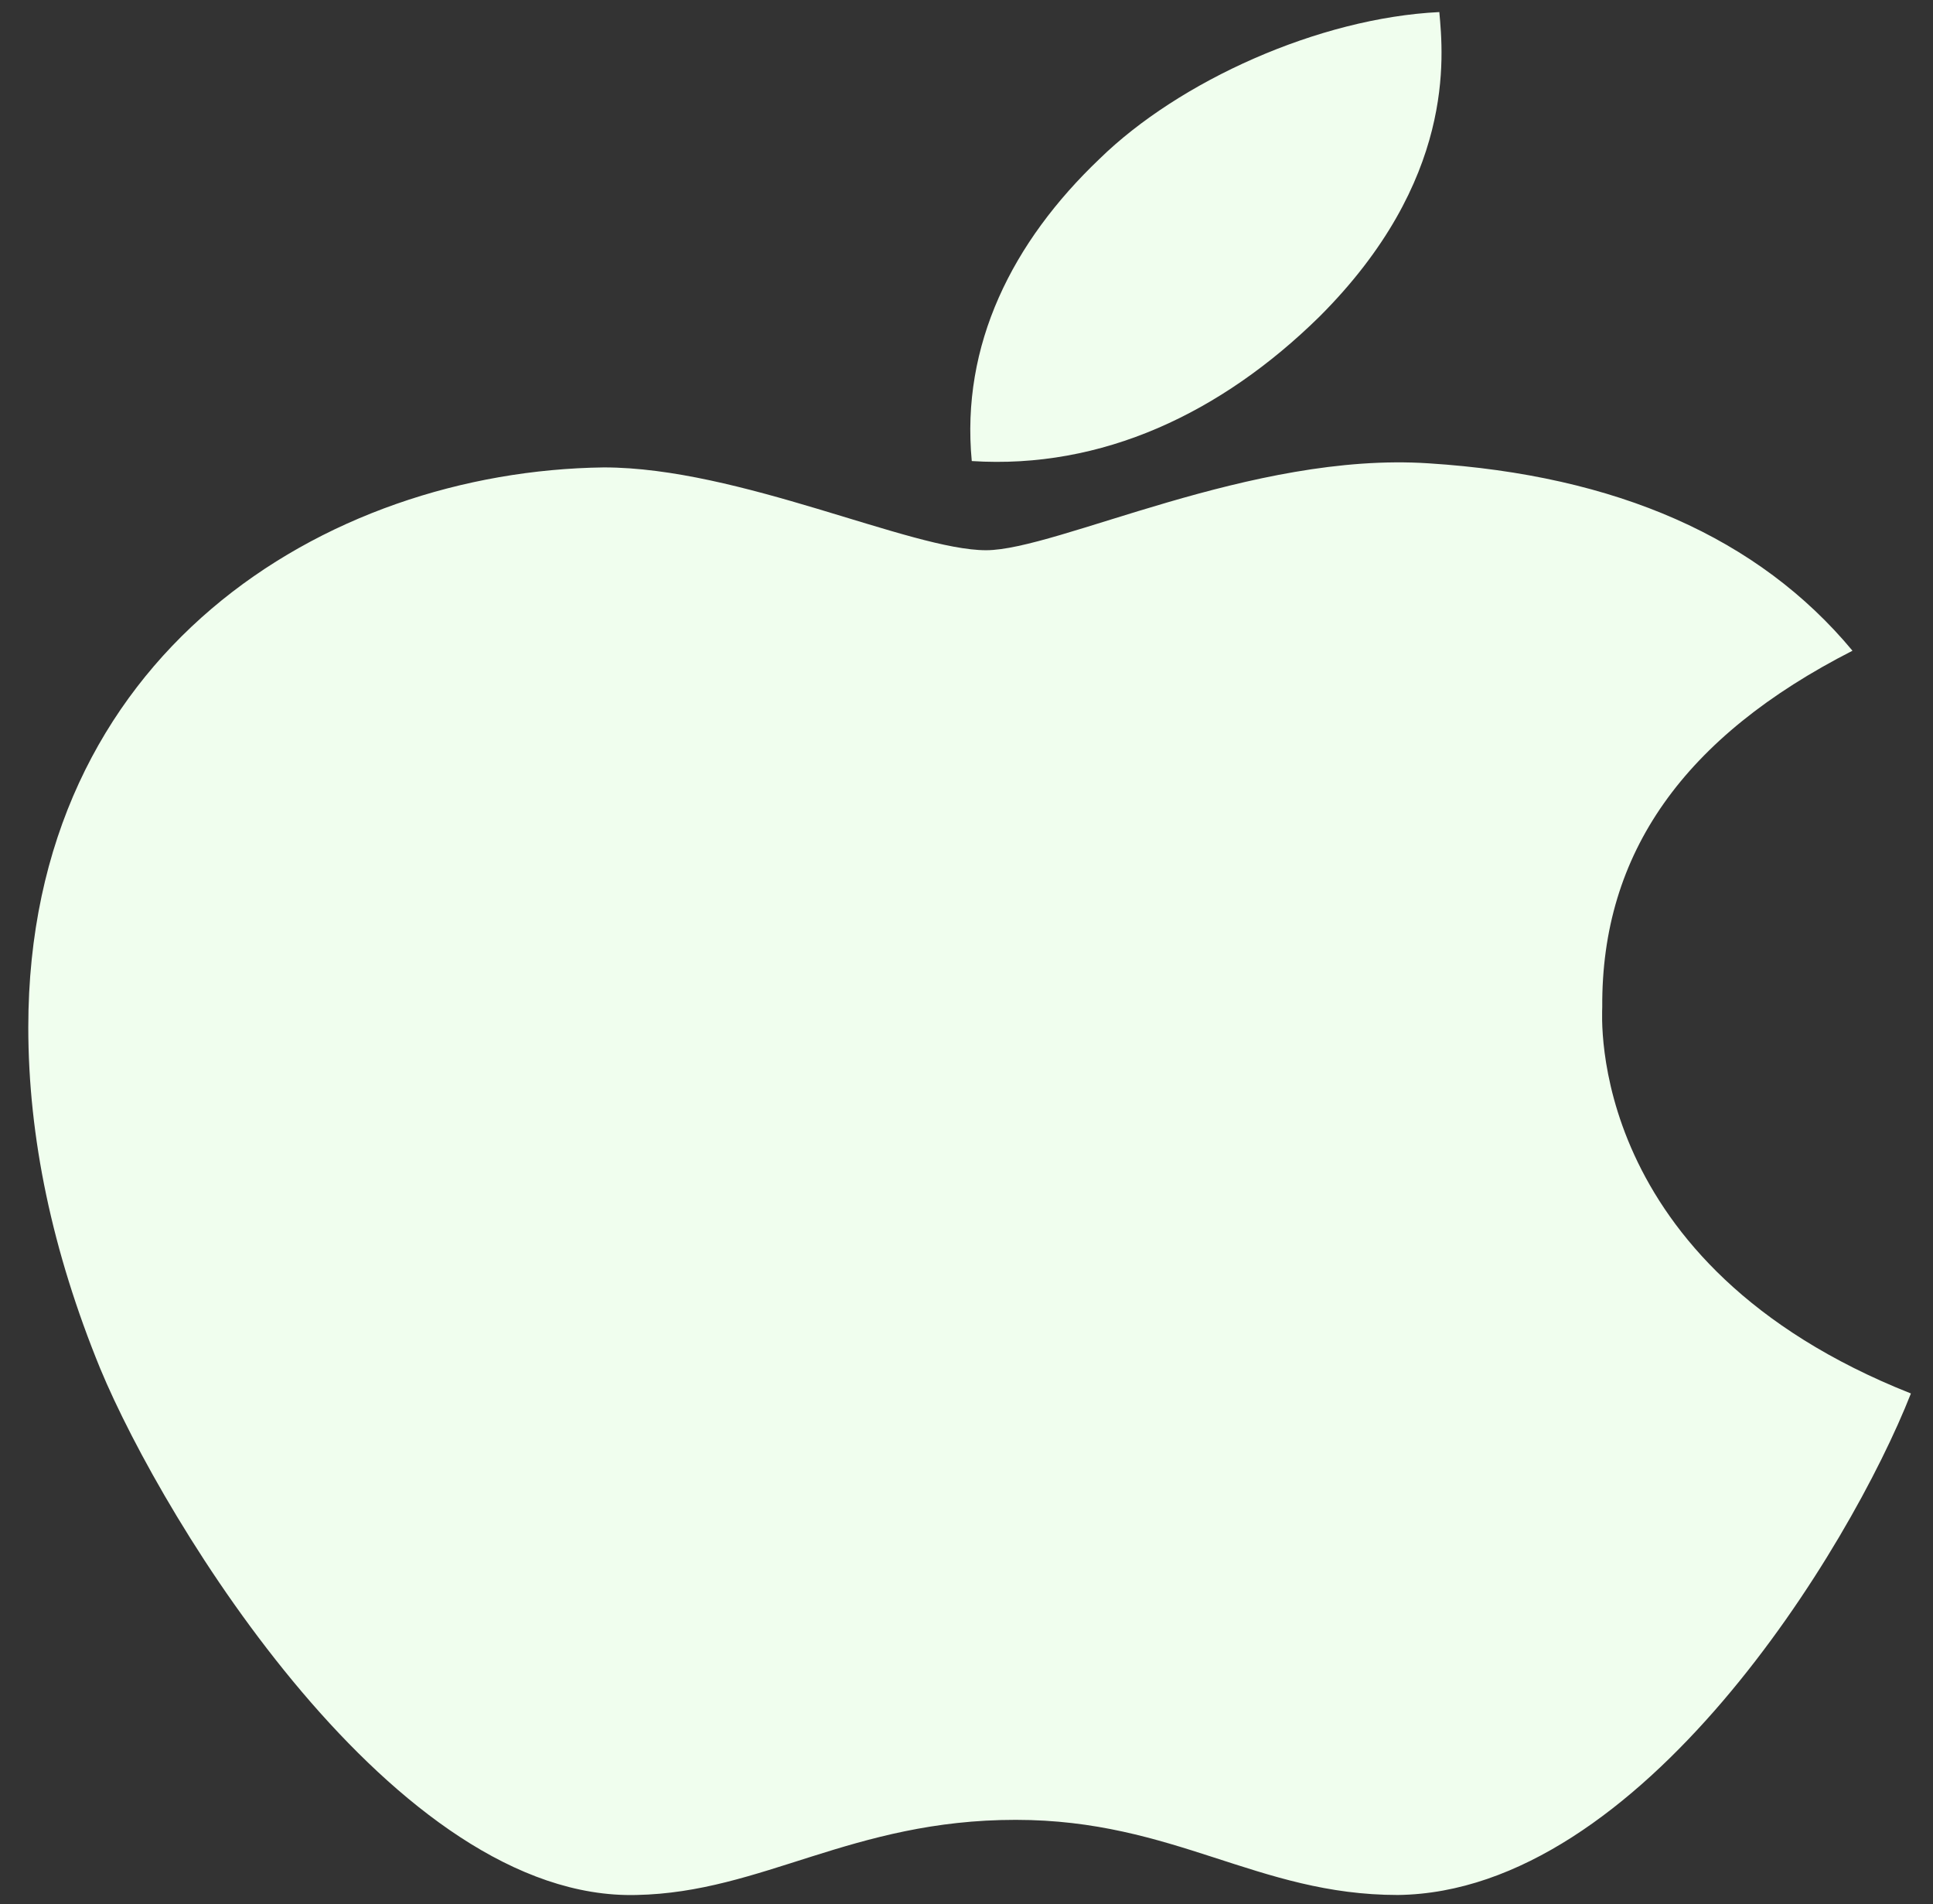 <?xml version="1.0" encoding="UTF-8" standalone="no"?><svg width='66' height='65' viewBox='0 0 66 65' fill='none' xmlns='http://www.w3.org/2000/svg'>
<rect x="0" y="0" width="66" height="65" fill="#333333" stroke="none"/>
<path d='M54.707 34.381C54.671 29.113 57.512 25.142 63.251 22.214C60.041 18.351 55.186 16.226 48.785 15.817C42.725 15.415 36.095 18.783 33.667 18.783C31.101 18.783 25.234 15.956 20.618 15.956C11.091 16.079 0.966 22.337 0.966 35.069C0.966 38.831 1.785 42.717 3.422 46.719C5.61 51.988 13.5 64.898 21.731 64.689C26.035 64.604 29.078 62.124 34.679 62.124C40.113 62.124 42.927 64.689 47.728 64.689C56.032 64.589 63.168 52.853 65.246 47.569C54.11 43.158 54.707 34.652 54.707 34.381ZM45.042 10.818C49.705 6.167 49.282 1.934 49.144 0.412C45.024 0.613 40.261 2.768 37.548 5.418C34.559 8.261 32.803 11.776 33.18 15.739C37.63 16.025 41.695 14.102 45.042 10.818Z' fill='#F0FEEE'/>
</svg>
